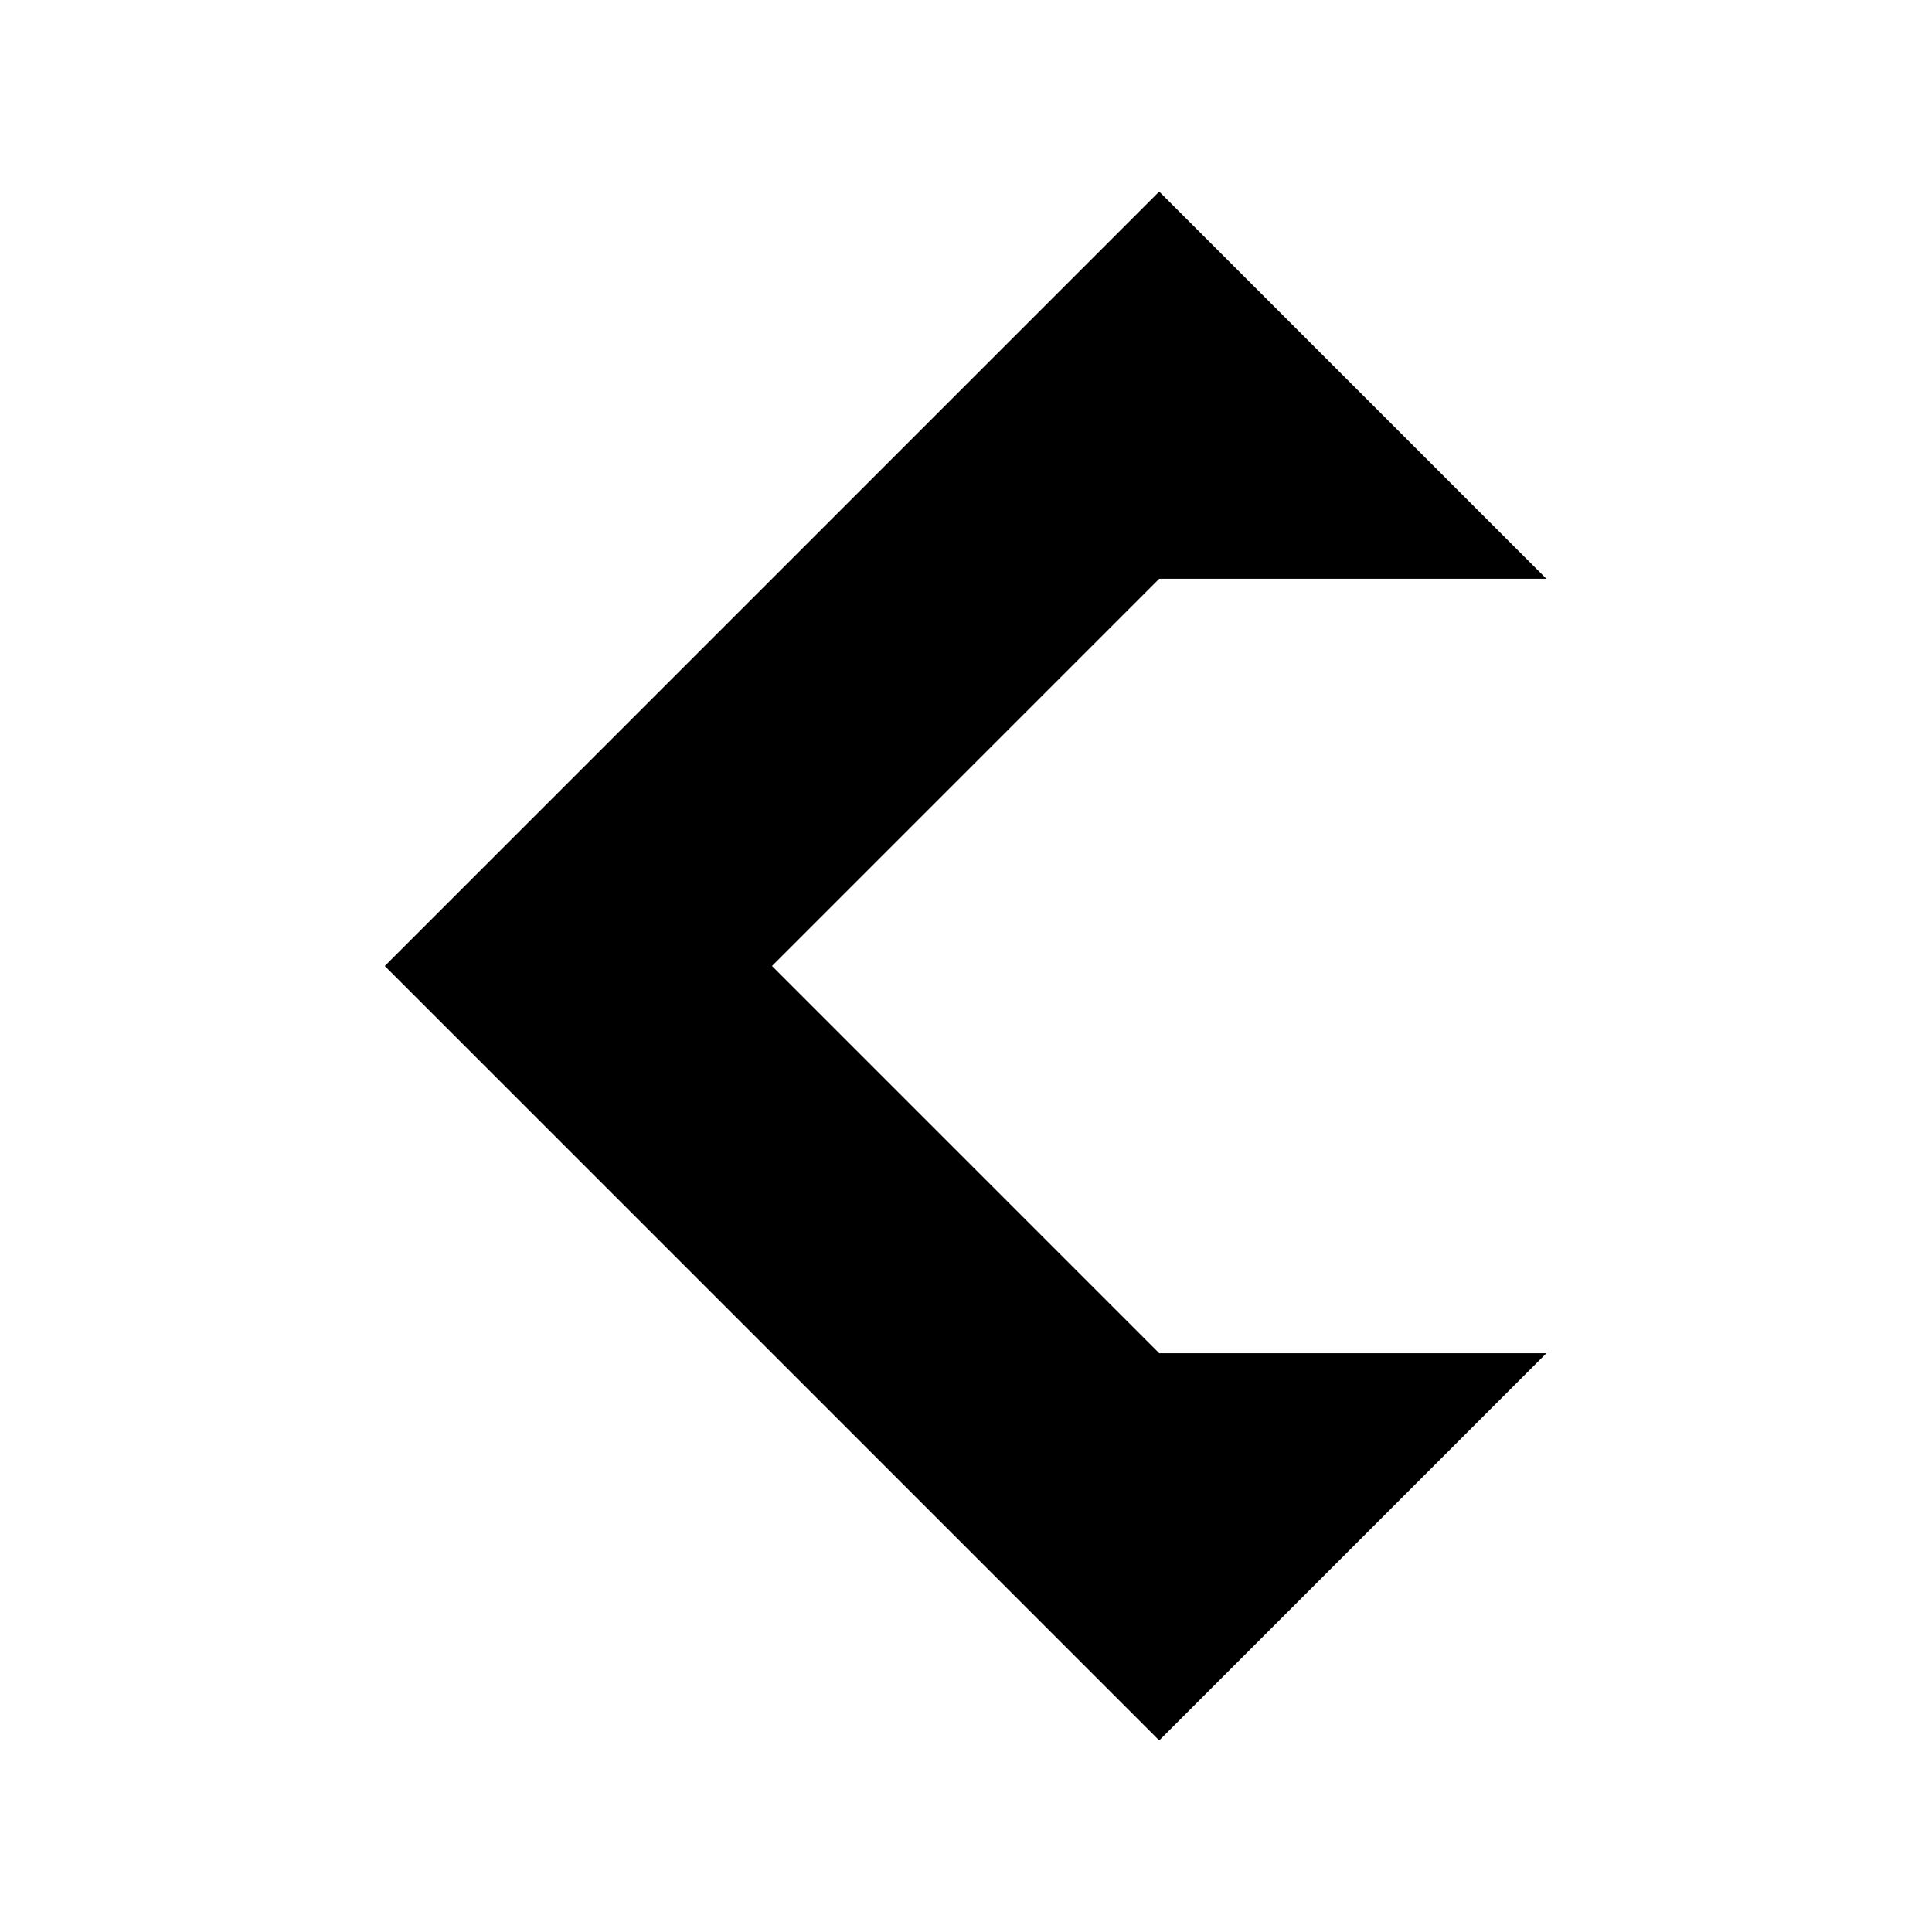 <?xml version="1.0" encoding="UTF-8"?>
<svg width="640" height="640" version="1.1" viewBox="0 0 2.4 2.4" xml:space="preserve" xmlns="http://www.w3.org/2000/svg"><path d="m1.44 0.238c-0.321 0.321-0.641 0.641-0.962 0.962 0.321 0.321 0.641 0.641 0.962 0.962l0.481-0.481h-0.481c-0.16-0.16-0.321-0.321-0.481-0.481 0.16-0.16 0.321-0.321 0.481-0.481h0.481c-0.16-0.16-0.321-0.321-0.481-0.481z"/></svg>
